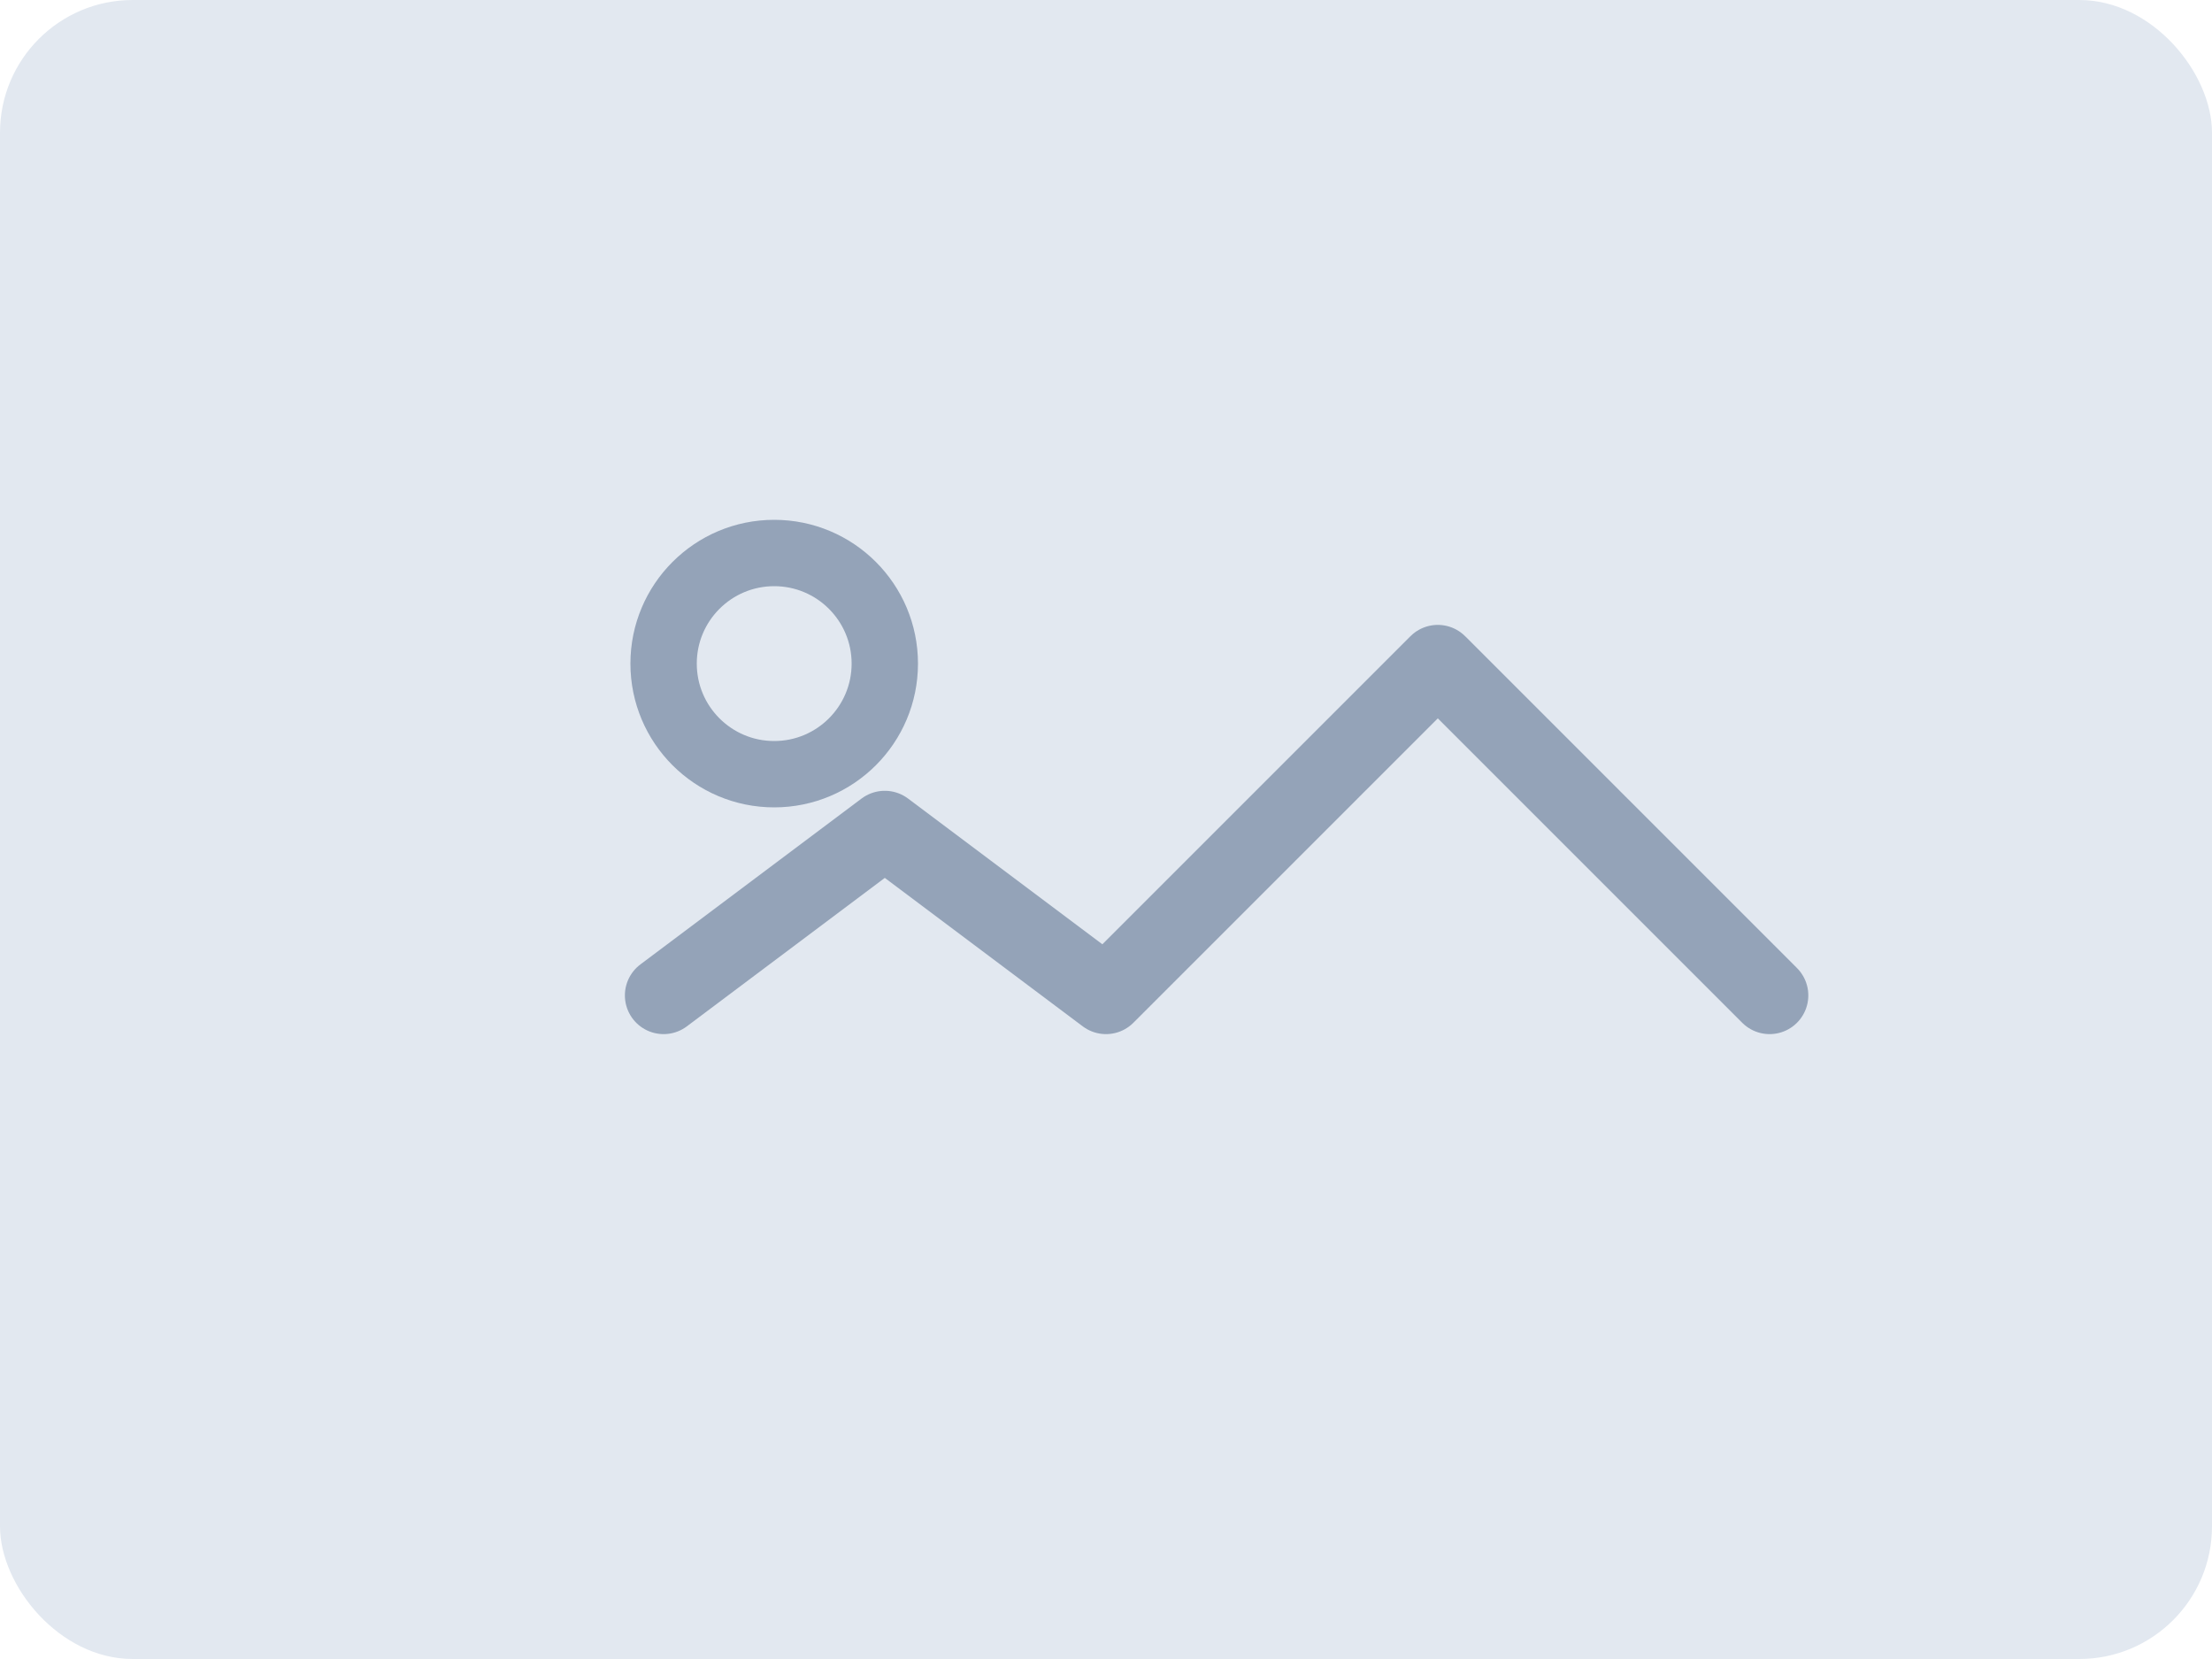 <svg width="400" height="300" viewBox="0 0 400 300" fill="none" xmlns="http://www.w3.org/2000/svg"> <rect width="400" height="300" rx="24" fill="#E2E8F0" /> <path d="M120 180L160 150L200 180L260 120L320 180" stroke="#94A3B8" stroke-width="14" stroke-linecap="round" stroke-linejoin="round" /> <circle cx="140" cy="120" r="20" stroke="#94A3B8" stroke-width="12" /> </svg>